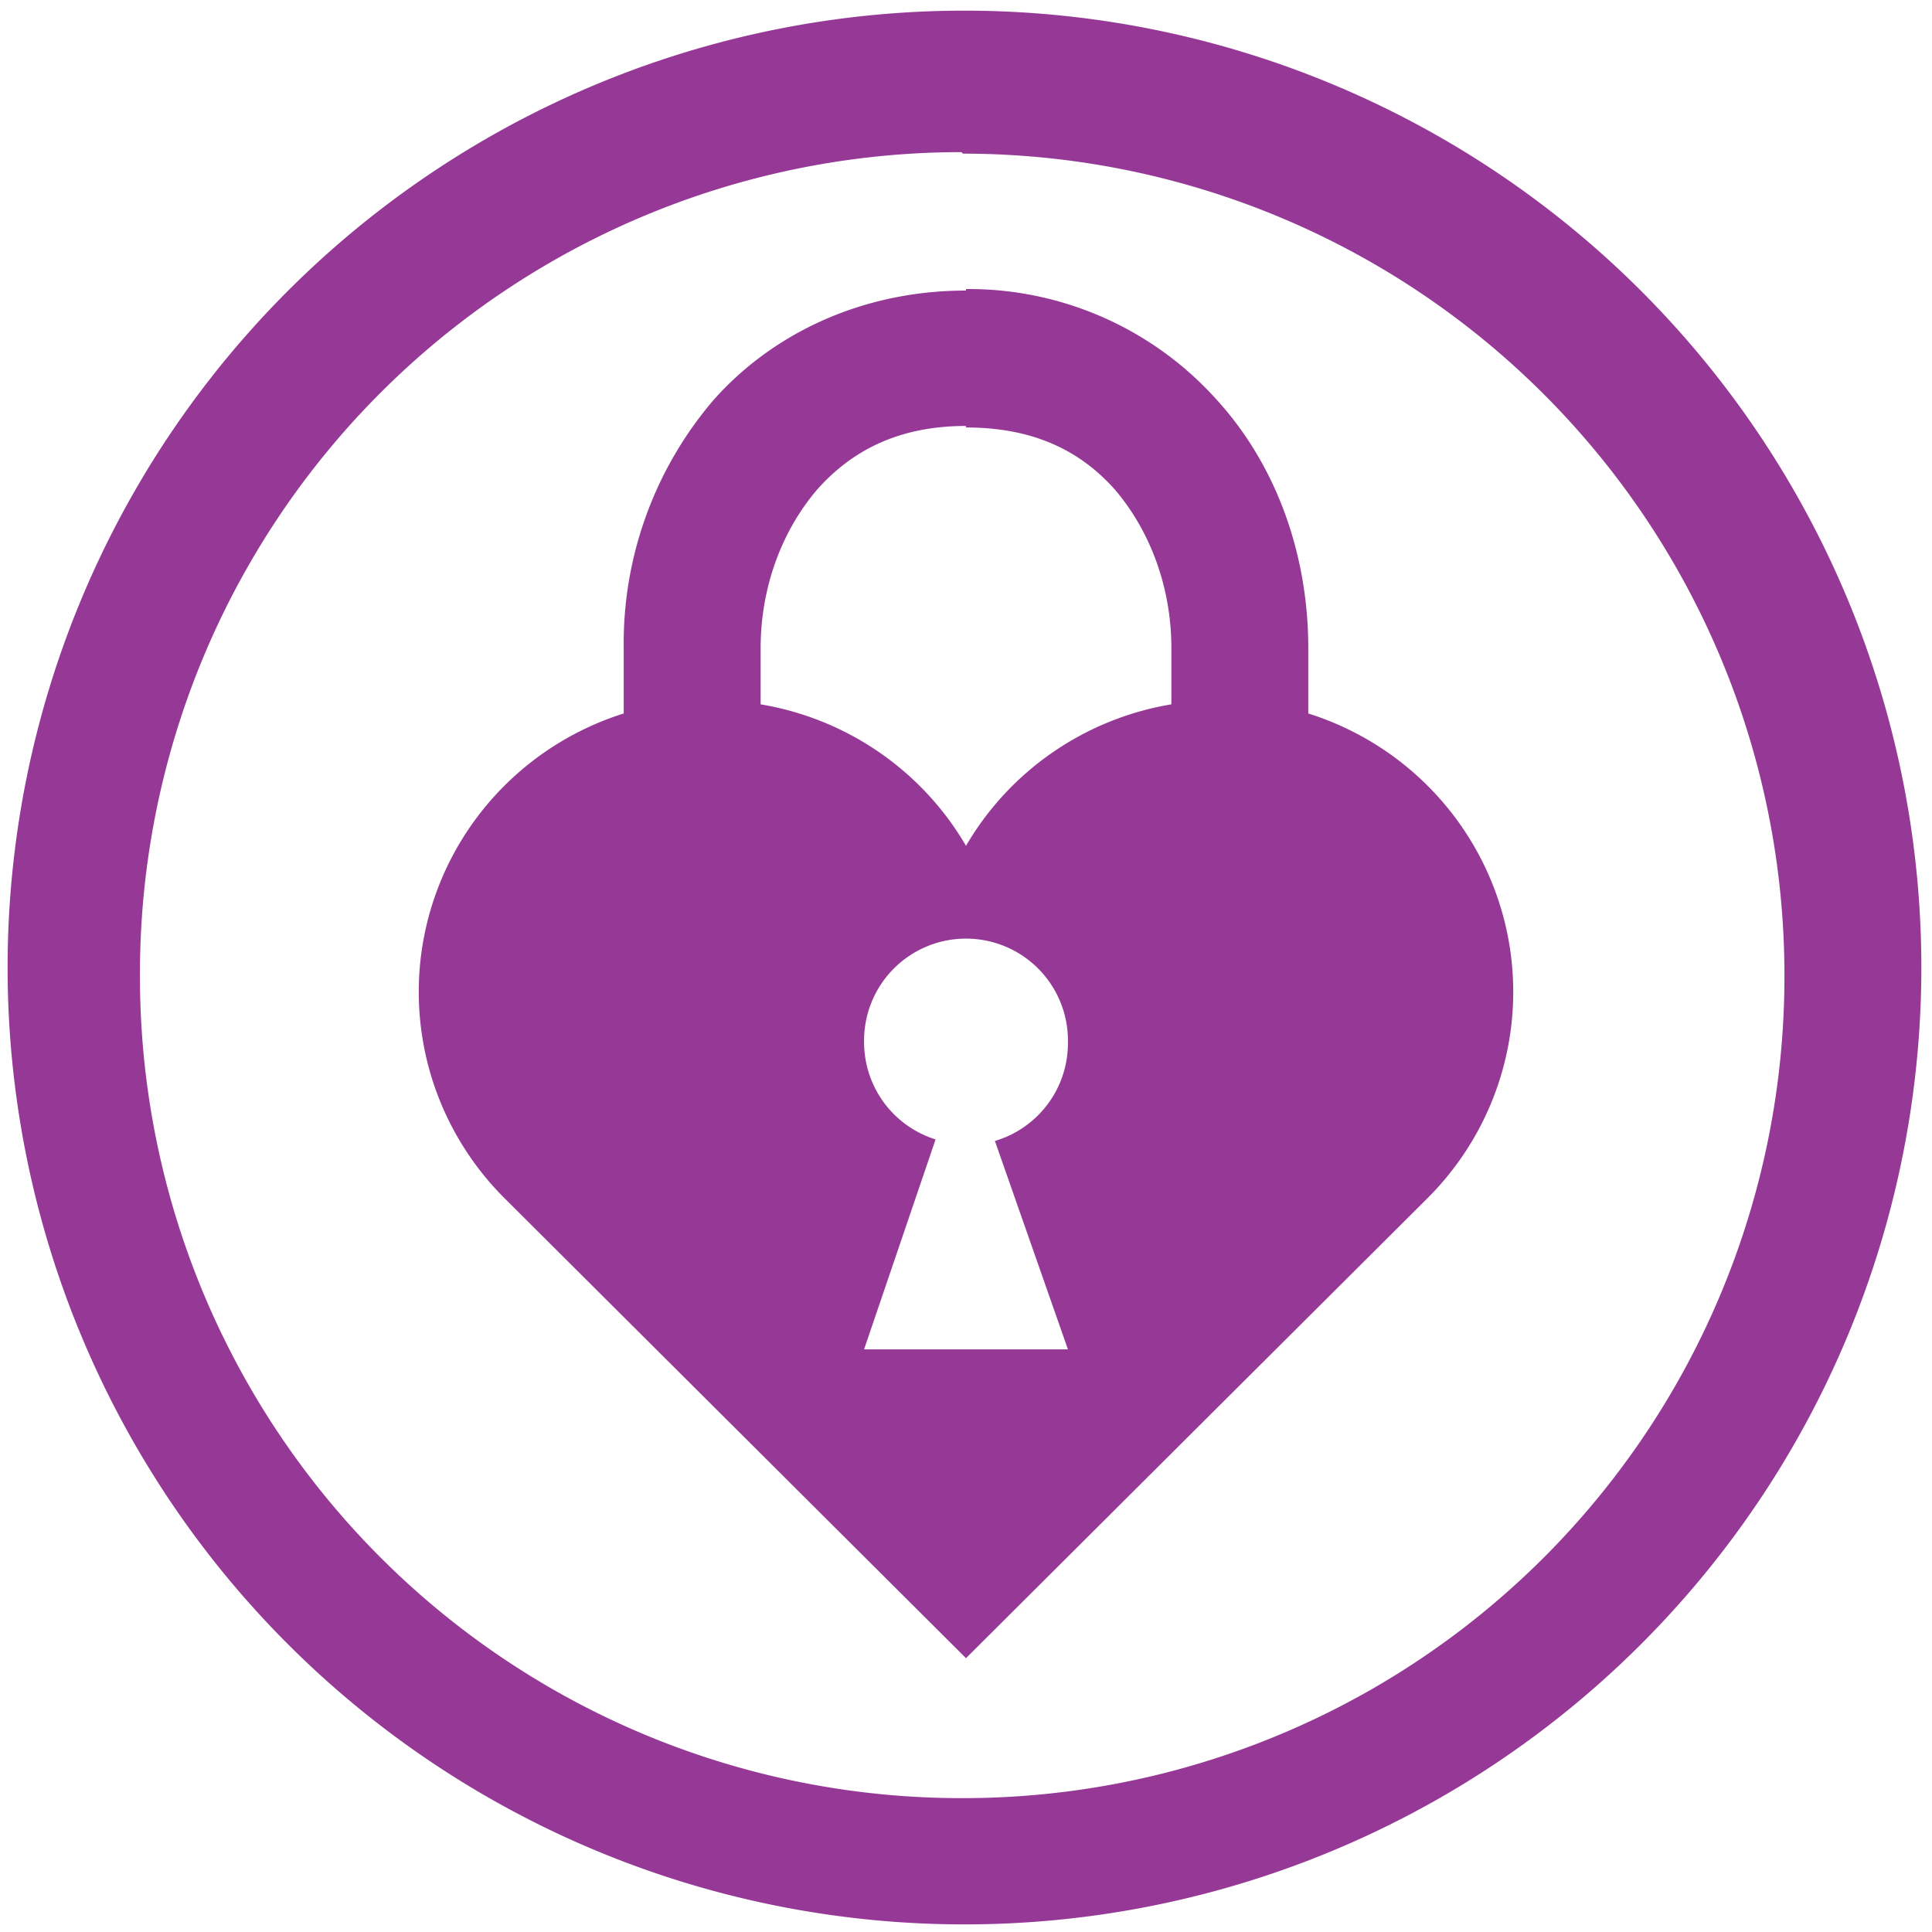 <svg xmlns="http://www.w3.org/2000/svg" width="48" height="48" viewBox="0 0 12.7 12.7"><path d="M6.34.07a6.29 6.29 0 0 0-6.29 6.3 6.29 6.29 0 0 0 6.3 6.28 6.29 6.29 0 0 0 6.28-6.29A6.29 6.29 0 0 0 6.34.07zm-.01.94a5.4 5.4 0 0 1 5.4 5.4 5.4 5.4 0 0 1-5.4 5.41 5.4 5.4 0 0 1-5.41-5.4A5.4 5.4 0 0 1 6.32 1zm.02.9c-.68 0-1.27.28-1.66.72a2.46 2.46 0 0 0-.59 1.63v.43a1.93 1.92 0 0 0-.78 3.19l3.03 3.02 3.03-3.02a1.93 1.92 0 0 0-.78-3.19v-.43c0-.6-.2-1.19-.6-1.63a2.19 2.19 0 0 0-1.65-.73zm0 .9c.44 0 .75.15.98.41.23.27.37.64.37 1.04v.37a1.93 1.92 0 0 0-1.35.93A1.93 1.92 0 0 0 5 4.63v-.37c0-.4.14-.77.37-1.04.23-.26.54-.42.98-.42zm0 3.36a.67.67 0 0 1 .67.68.67.67 0 0 1-.48.65l.48 1.37H5.68l.47-1.38a.67.67 0 0 1-.47-.64.67.67 0 0 1 .67-.68z" fill="#963996"/></svg>
